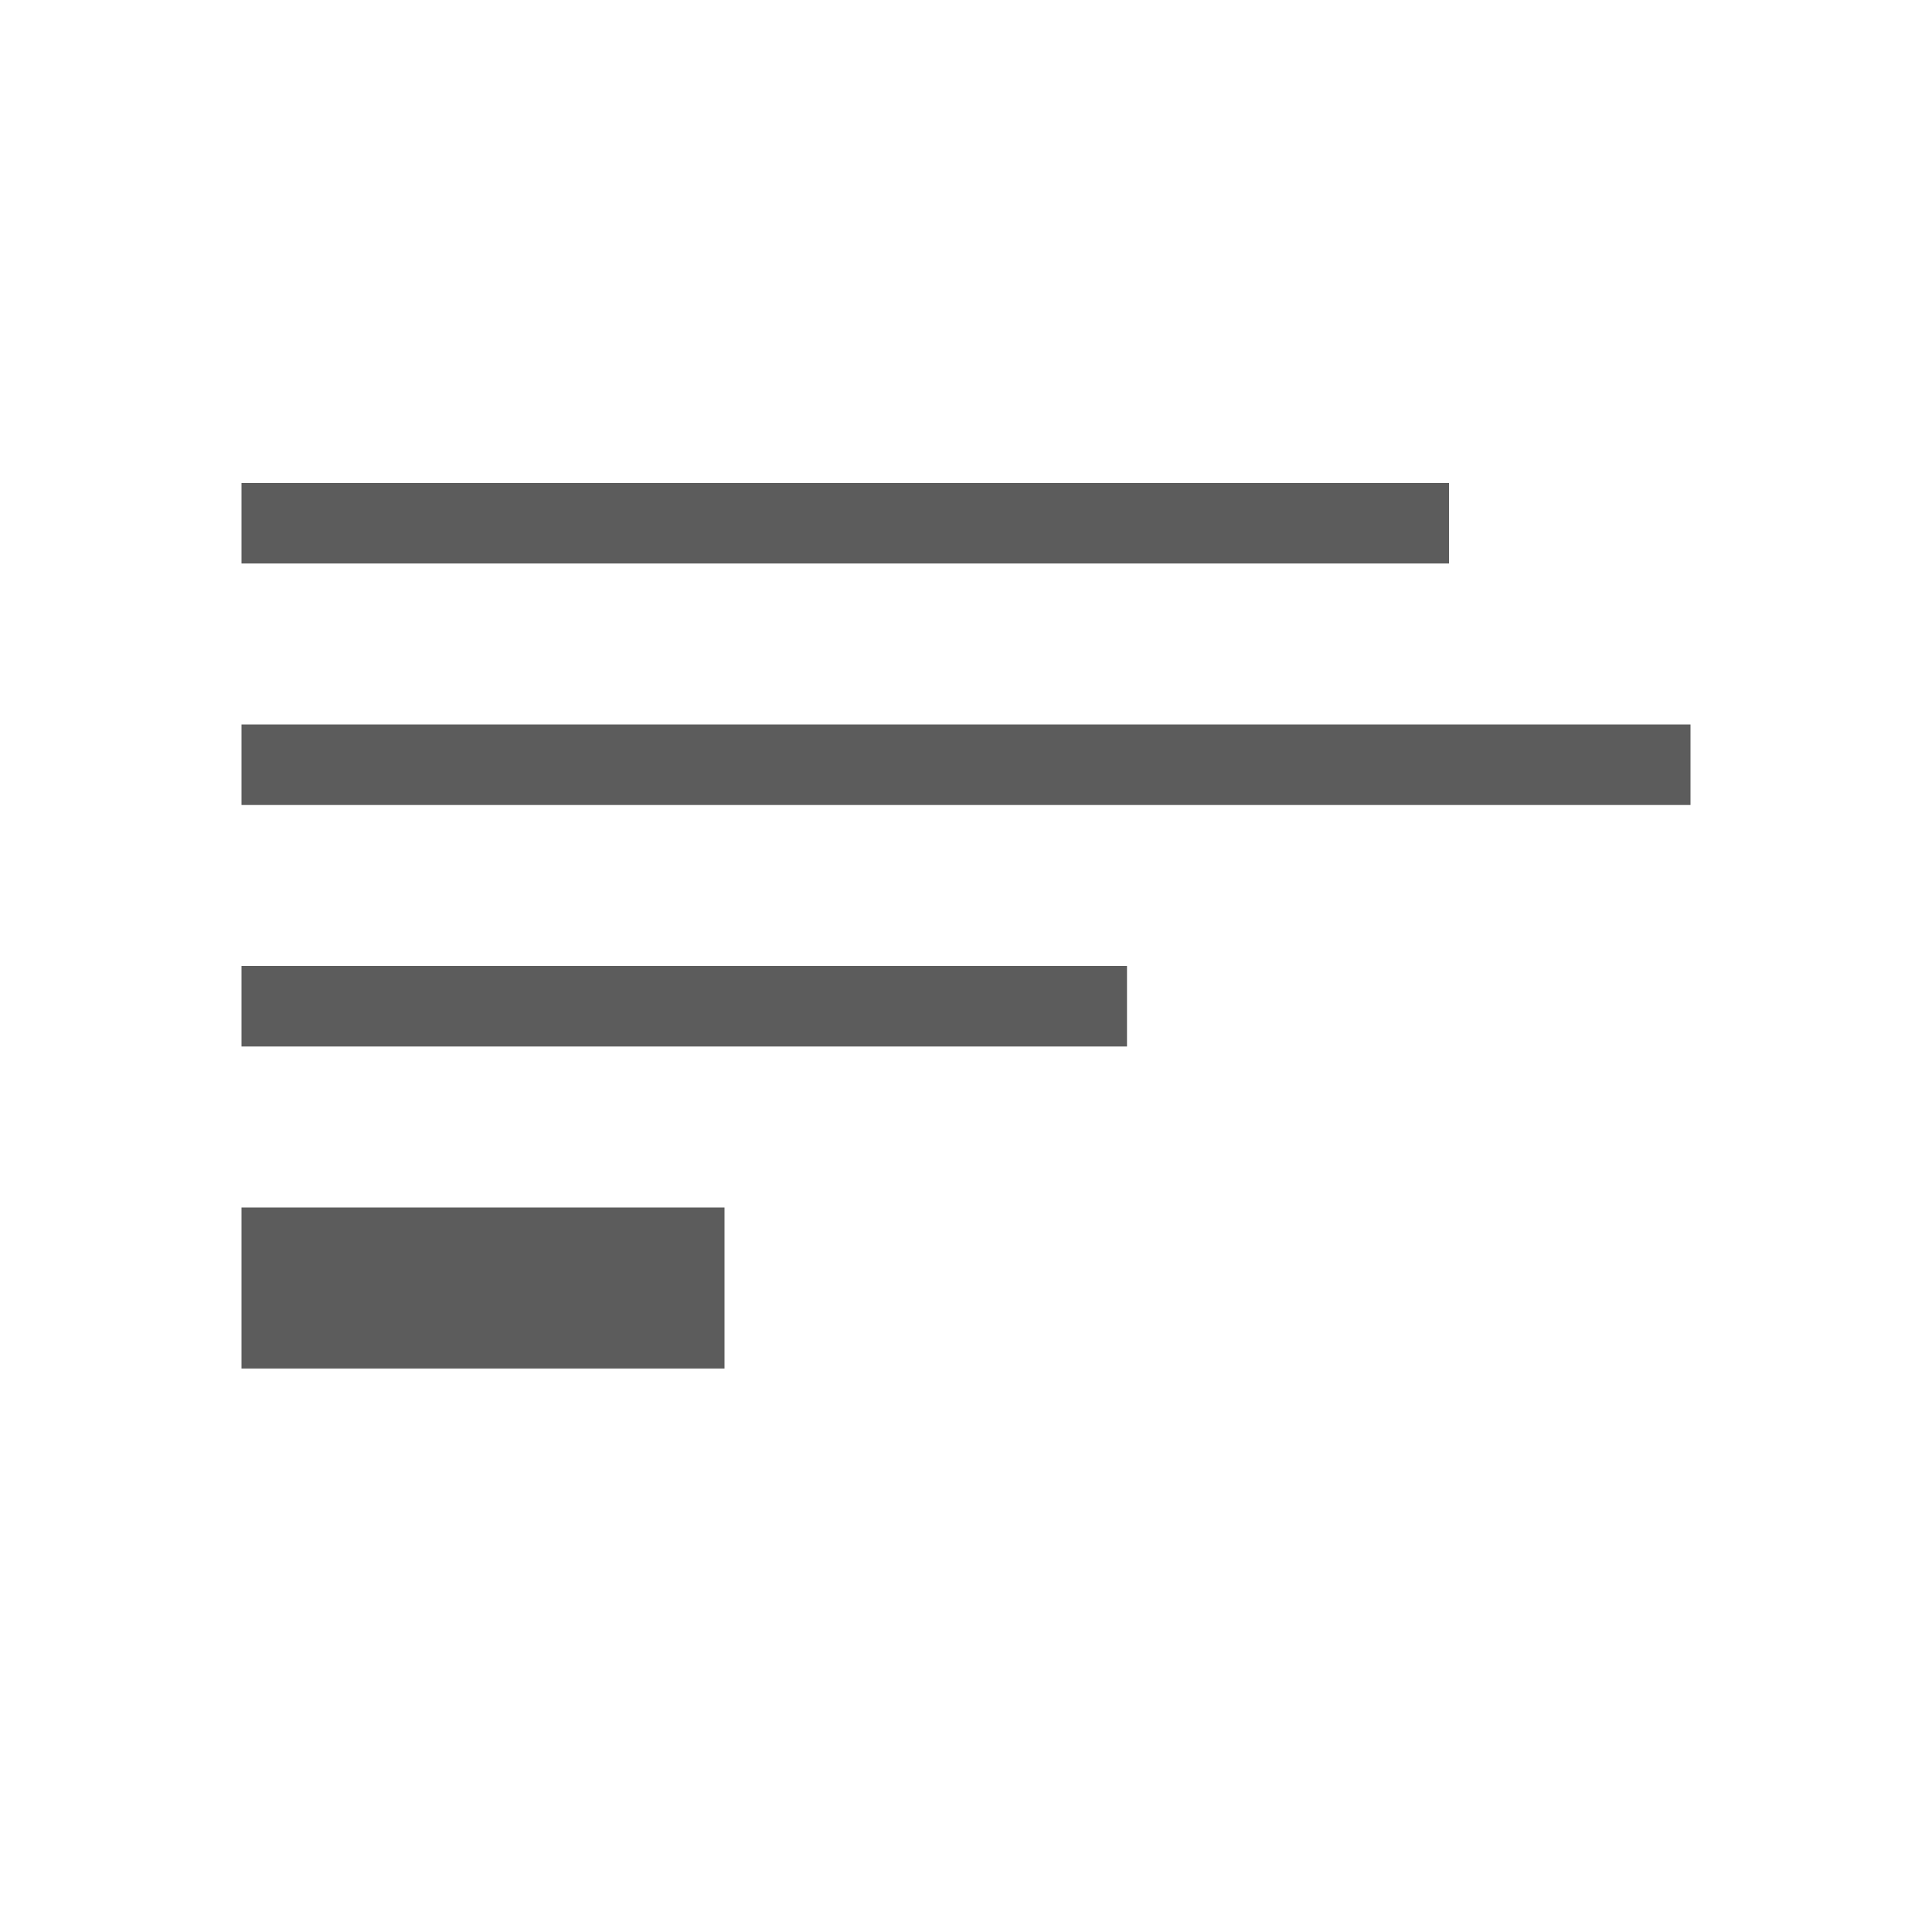 <?xml version="1.0" encoding="UTF-8"?>
<svg width="24px" height="24px" viewBox="0 0 24 24" version="1.1" xmlns="http://www.w3.org/2000/svg" xmlns:xlink="http://www.w3.org/1999/xlink">
    <g fill="#5C5C5C">
        <path d="M3,15 L9,15 L9,17 L3,17 L3,15 Z M3,6 L18,6 L18,7 L3,7 L3,6 Z M3,9 L21,9 L21,10 L3,10 L3,9 Z M3,12 L14,12 L14,13 L3,13 L3,12 Z"></path>
    </g>
</svg>